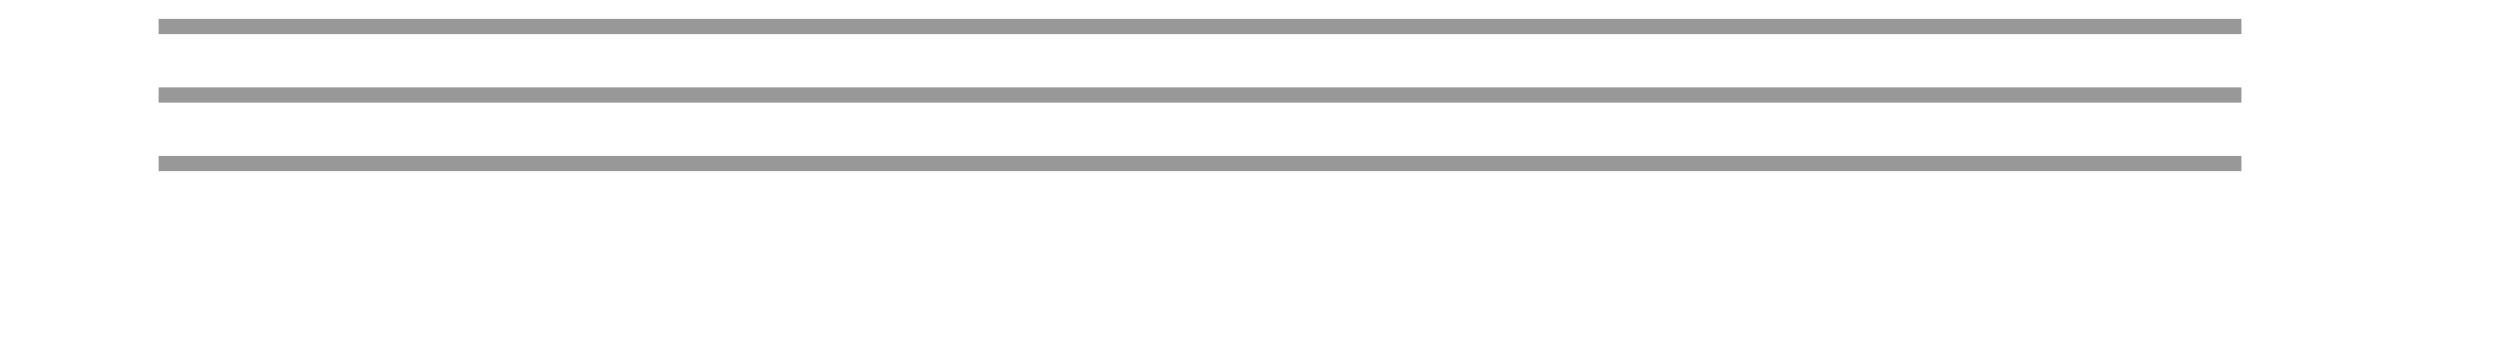 <?xml version="1.0" encoding="utf-8"?>
<!-- Generator: Adobe Illustrator 15.0.0, SVG Export Plug-In . SVG Version: 6.00 Build 0)  -->
<!DOCTYPE svg PUBLIC "-//W3C//DTD SVG 1.1//EN" "http://www.w3.org/Graphics/SVG/1.1/DTD/svg11.dtd">
<svg version="1.1" id="Layer_1" xmlns="http://www.w3.org/2000/svg" xmlns:xlink="http://www.w3.org/1999/xlink" x="0px" y="0px"
	 width="1148px" height="164px" viewBox="0 0 1148 164" enable-background="new 0 0 1148 164" xml:space="preserve">
<line opacity="0.5" fill="none" stroke="#333333" stroke-width="7" enable-background="new    " x1="72.831" y1="12.169" x2="1029.257" y2="12.169"/>
<line opacity="0.5" fill="none" stroke="#333333" stroke-width="7" enable-background="new    " x1="72.831" y1="43.628" x2="1029.257" y2="43.628"/>
<line opacity="0.5" fill="none" stroke="#333333" stroke-width="7" enable-background="new    " x1="72.831" y1="75.088" x2="1029.257" y2="75.088"/>
</svg>
